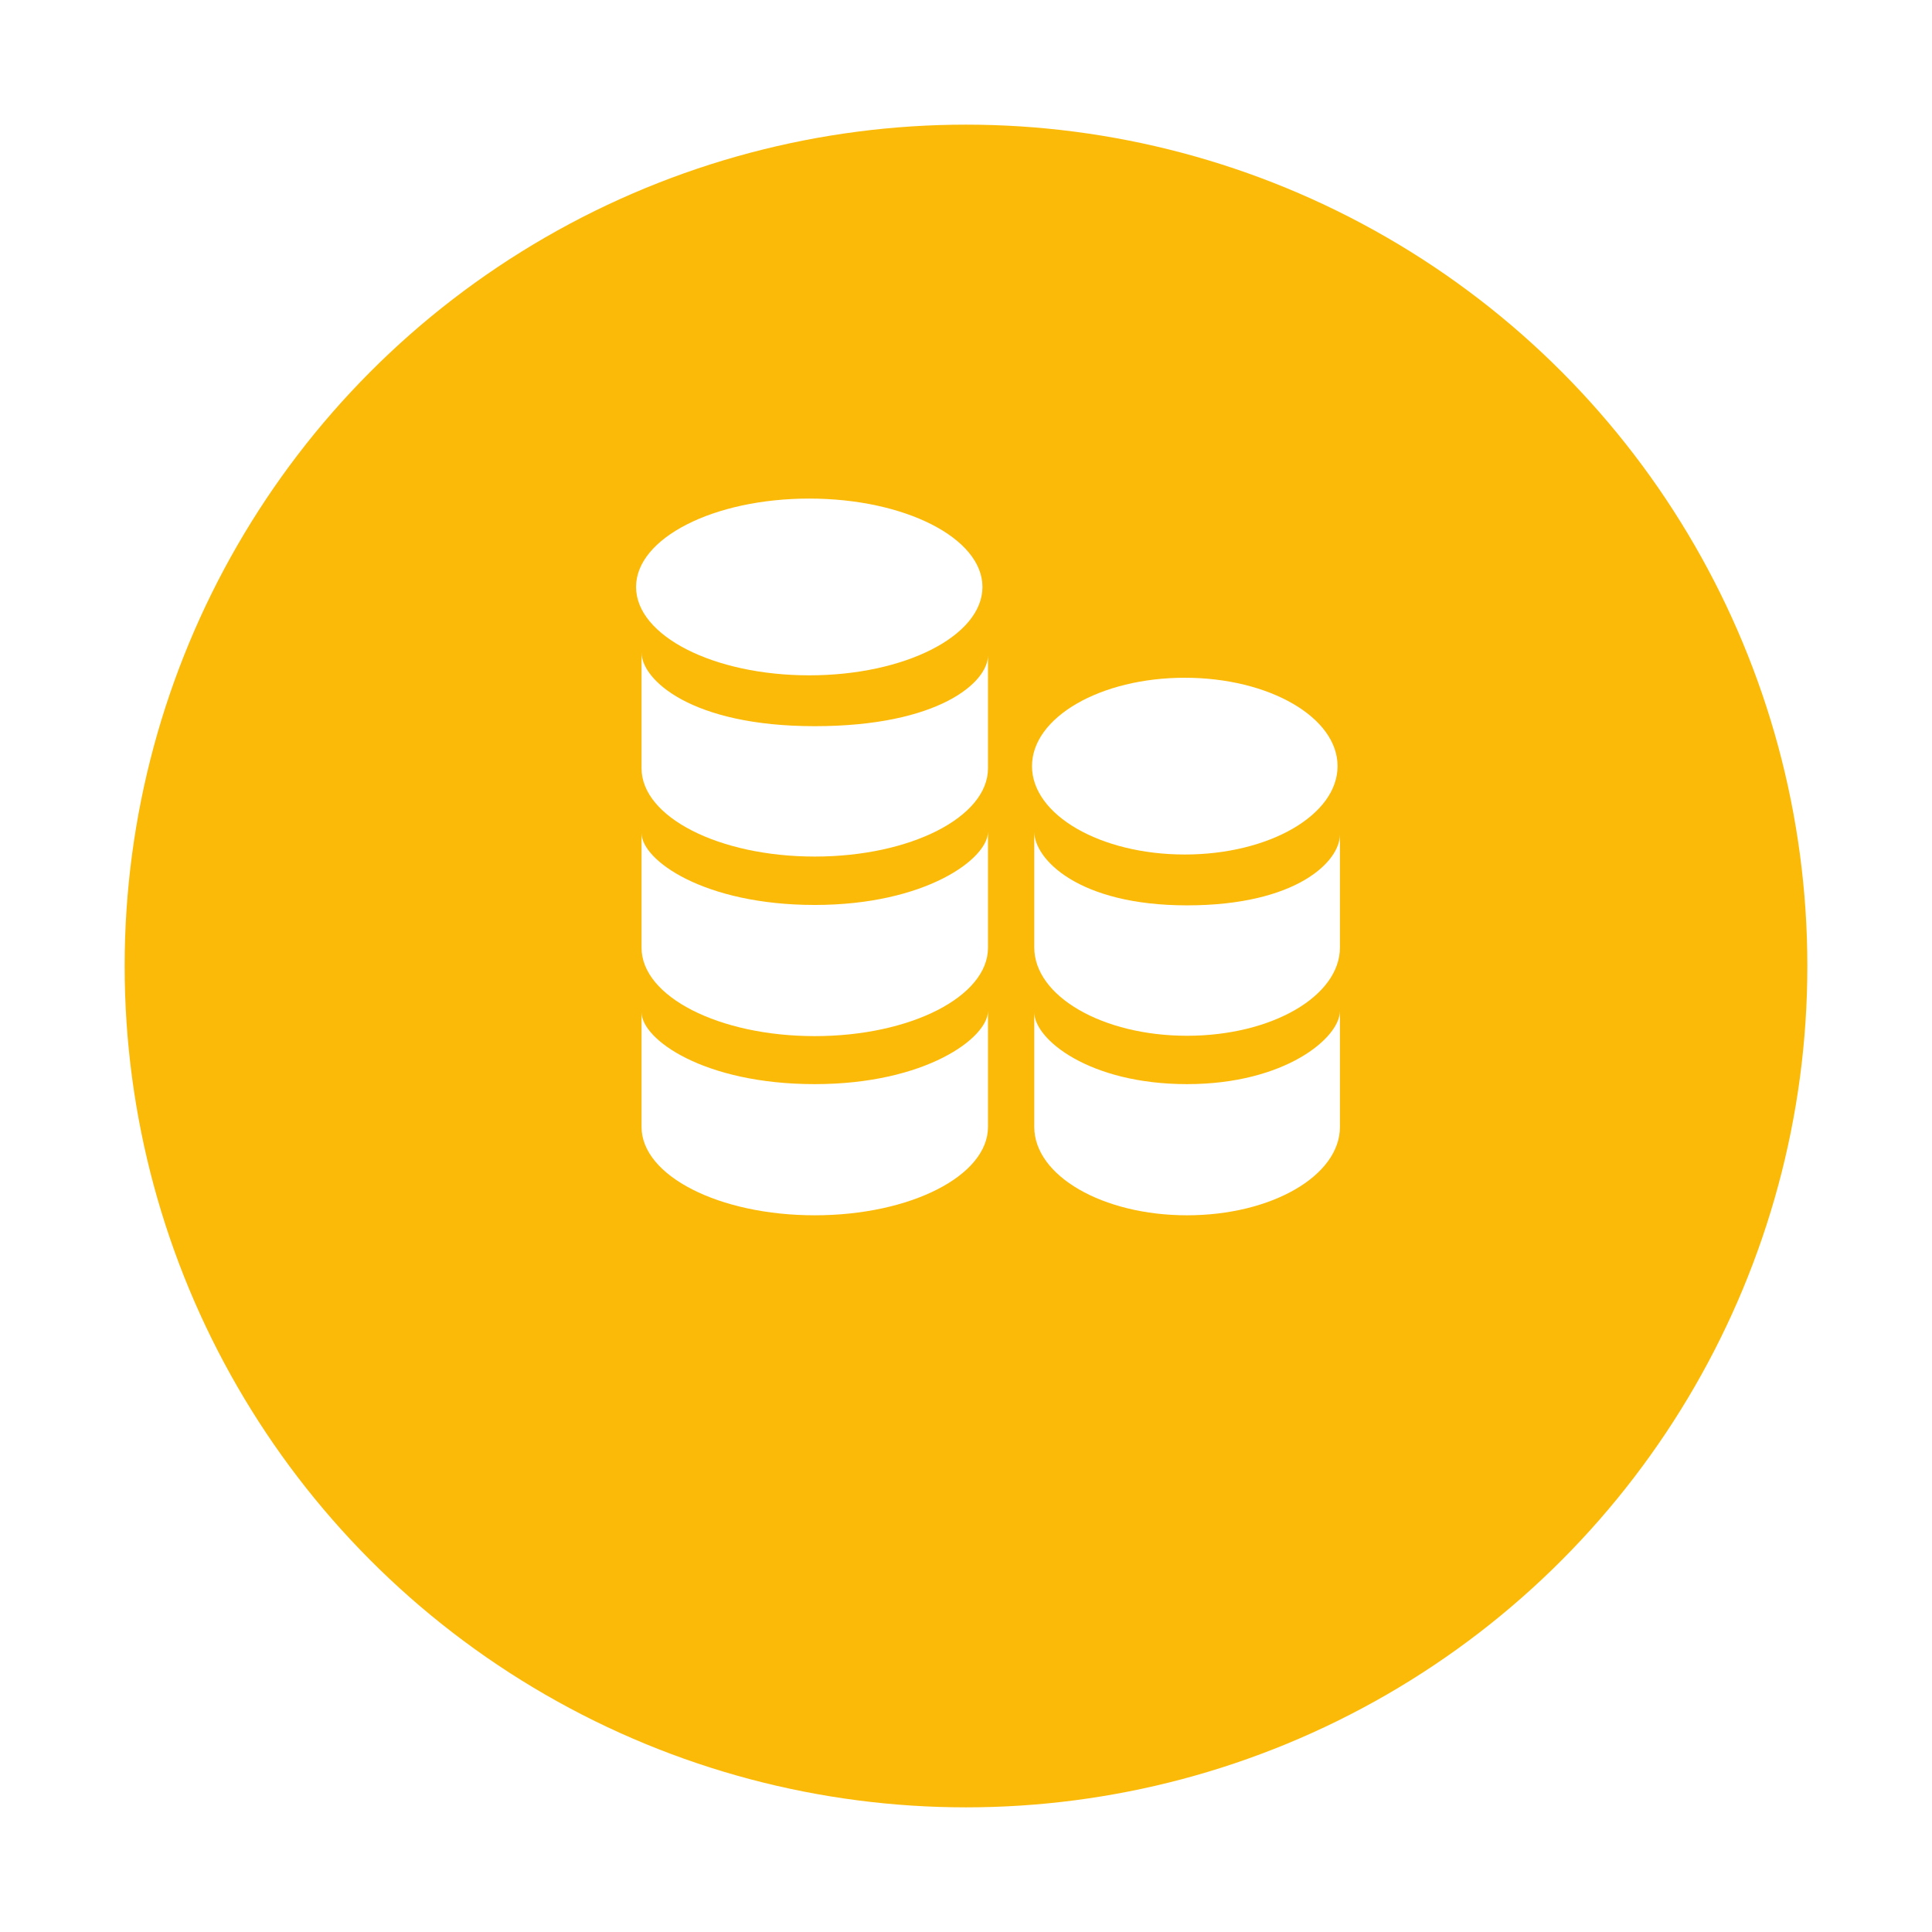 <svg width="62" height="62" viewBox="0 0 62 62" fill="none" xmlns="http://www.w3.org/2000/svg">
<g filter="url(#filter0_d)">
<circle cx="31" cy="27" r="27" fill="#FBBA08"/>
</g>
<g clip-path="url(#clip0)">
<path d="M38.021 27.422C40.729 27.422 42.924 26.153 42.924 24.586C42.924 23.02 40.729 21.75 38.021 21.75C35.313 21.75 33.118 23.02 33.118 24.586C33.118 26.153 35.313 27.422 38.021 27.422Z" fill="white"/>
<path fill-rule="evenodd" clip-rule="evenodd" d="M38.094 29.054C34.587 29.054 33.191 27.558 33.191 26.691V30.404C33.191 31.971 35.386 33.239 38.094 33.239C40.805 33.239 43 31.971 43 30.404V26.78C43 27.648 41.602 29.054 38.094 29.054V29.054Z" fill="white"/>
<path fill-rule="evenodd" clip-rule="evenodd" d="M38.094 34.791C34.957 34.791 33.191 33.352 33.191 32.485V36.164C33.191 37.731 35.386 39 38.094 39C40.805 39 43 37.731 43 36.164V32.441C43 33.307 41.233 34.791 38.094 34.791V34.791Z" fill="white"/>
<path d="M25.97 21.672C29.04 21.672 31.528 20.403 31.528 18.836C31.528 17.27 29.04 16 25.97 16C22.9 16 20.412 17.27 20.412 18.836C20.412 20.403 22.9 21.672 25.97 21.672Z" fill="white"/>
<path fill-rule="evenodd" clip-rule="evenodd" d="M26.146 23.304C22.172 23.304 20.588 21.808 20.588 20.941V24.654C20.588 26.221 23.077 27.488 26.146 27.488C29.218 27.488 31.706 26.221 31.706 24.654V21.03C31.706 21.898 30.12 23.304 26.146 23.304V23.304Z" fill="white"/>
<path fill-rule="evenodd" clip-rule="evenodd" d="M26.146 29.041C22.59 29.041 20.588 27.602 20.588 26.735V30.414C20.588 31.981 23.077 33.25 26.146 33.25C29.218 33.25 31.706 31.981 31.706 30.414V26.691C31.706 27.558 29.701 29.041 26.146 29.041V29.041Z" fill="white"/>
<path fill-rule="evenodd" clip-rule="evenodd" d="M26.146 34.791C22.59 34.791 20.588 33.352 20.588 32.485V36.164C20.588 37.731 23.077 39 26.146 39C29.218 39 31.706 37.731 31.706 36.164V32.441C31.706 33.307 29.701 34.791 26.146 34.791V34.791Z" fill="white"/>
</g>
<defs>
<filter id="filter0_d" x="0" y="0" width="62" height="62" filterUnits="userSpaceOnUse" color-interpolation-filters="sRGB">
<feFlood flood-opacity="0" result="BackgroundImageFix"/>
<feColorMatrix in="SourceAlpha" type="matrix" values="0 0 0 0 0 0 0 0 0 0 0 0 0 0 0 0 0 0 127 0"/>
<feOffset dy="4"/>
<feGaussianBlur stdDeviation="2"/>
<feColorMatrix type="matrix" values="0 0 0 0 0 0 0 0 0 0 0 0 0 0 0 0 0 0 0.25 0"/>
<feBlend mode="normal" in2="BackgroundImageFix" result="effect1_dropShadow"/>
<feBlend mode="normal" in="SourceGraphic" in2="effect1_dropShadow" result="shape"/>
</filter>
<clipPath id="clip0">
<rect x="19" y="16" width="24" height="23" fill="white"/>
</clipPath>
</defs>
</svg>
